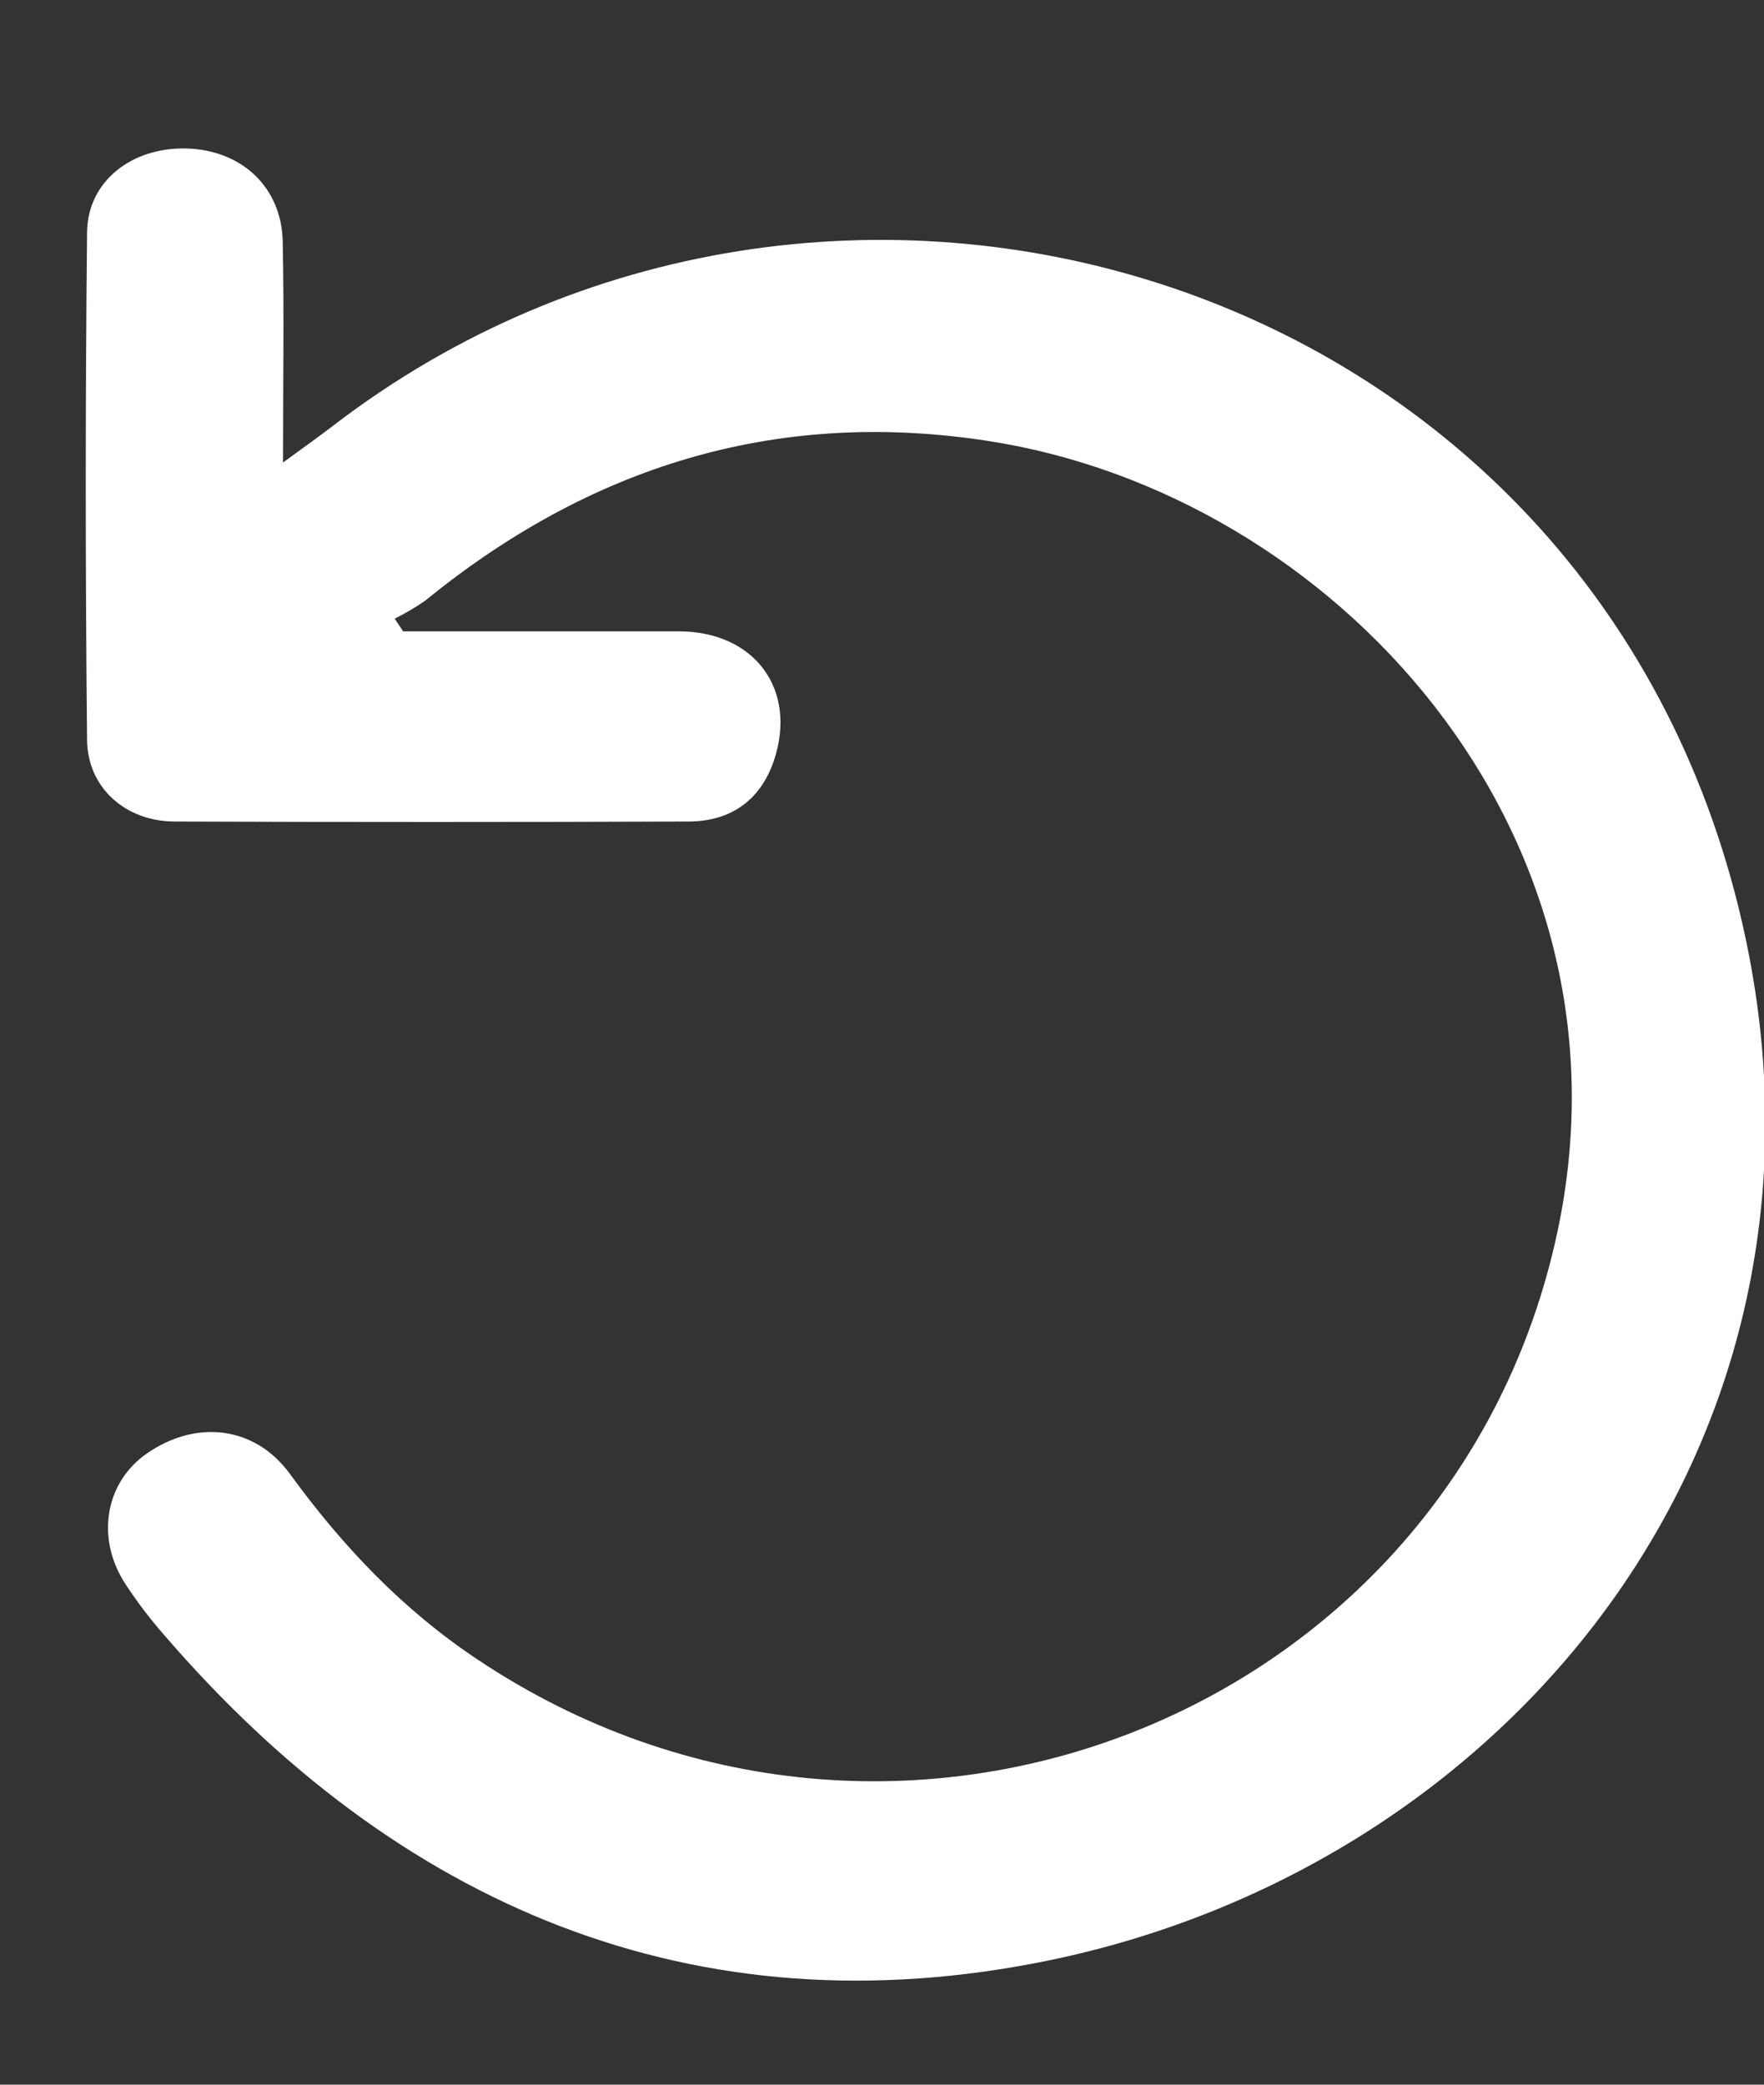 <svg width="11" height="13" viewBox="0 0 11 13" fill="none" xmlns="http://www.w3.org/2000/svg">
<rect x="0" y="0" width="11" height="13" fill="#333333" stroke="none"/>
<path d="M6.541 12.225C4.325 12.681 2.472 11.878 1.023 10.195C0.935 10.095 0.855 9.989 0.782 9.878C0.595 9.591 0.656 9.243 0.917 9.063C1.227 8.849 1.593 8.894 1.81 9.194C2.136 9.642 2.512 10.039 2.98 10.35C5.581 12.085 9.066 10.693 9.711 7.686C10.247 5.183 8.316 3.08 6.157 2.749C4.829 2.545 3.671 2.915 2.651 3.746C2.591 3.788 2.527 3.825 2.461 3.858L2.514 3.937C3.087 3.937 3.659 3.937 4.231 3.937C4.708 3.937 4.974 4.302 4.826 4.743C4.742 4.99 4.558 5.122 4.294 5.123C3.226 5.127 2.158 5.127 1.09 5.123C0.784 5.123 0.546 4.913 0.543 4.615C0.532 3.559 0.532 2.503 0.543 1.447C0.547 1.127 0.826 0.916 1.165 0.926C1.504 0.936 1.755 1.164 1.763 1.505C1.772 1.951 1.765 2.396 1.765 2.884C1.887 2.795 1.983 2.727 2.077 2.655C5.152 0.294 9.855 1.661 10.841 5.658C11.642 8.91 9.461 11.622 6.541 12.225Z" fill="white"/>
</svg>
